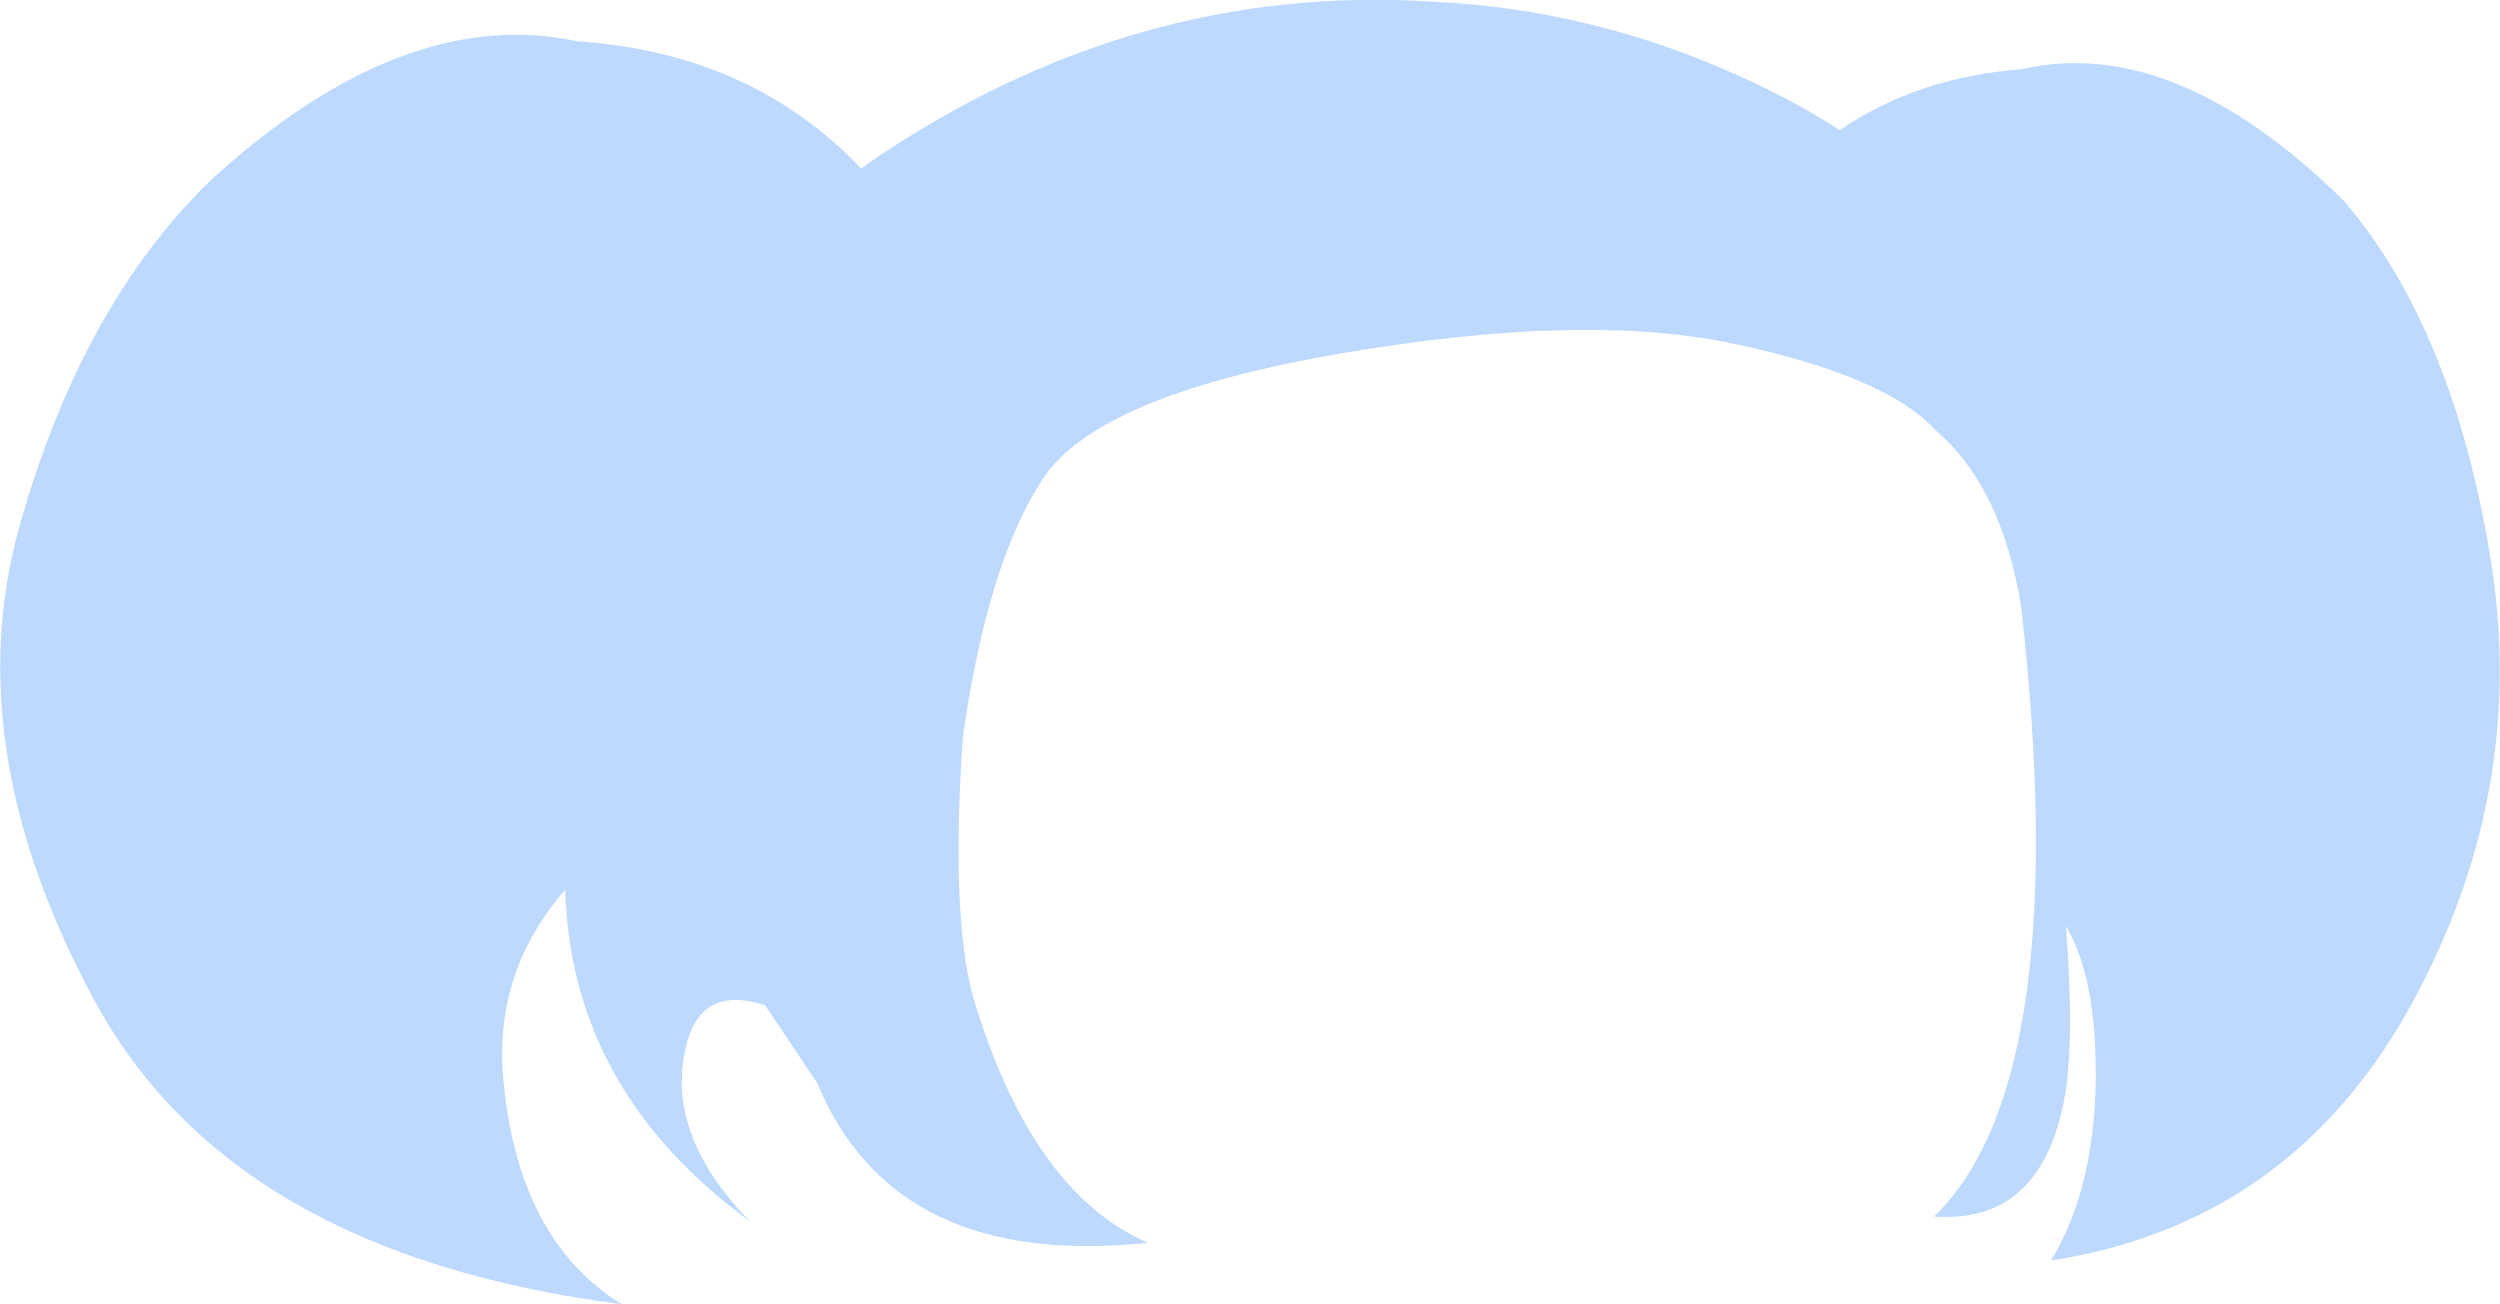<?xml version="1.0" encoding="UTF-8" standalone="no"?>
<svg xmlns:xlink="http://www.w3.org/1999/xlink" height="116.75px" width="223.8px" xmlns="http://www.w3.org/2000/svg">
  <g transform="matrix(1.0, 0.0, 0.0, 1.0, 111.9, 58.35)">
    <path d="M71.8 22.2 L71.75 22.15 71.8 22.25 71.8 22.2 M73.05 24.55 Q73.85 35.35 72.85 40.3 70.65 51.25 61.25 50.55 73.8 38.35 69.05 -3.9 67.35 -14.75 61.35 -19.85 57.0 -24.65 43.45 -27.55 29.95 -30.45 8.1 -26.7 -13.75 -22.95 -18.6 -15.4 -23.5 -7.9 -25.7 7.6 -26.8 23.55 -24.8 30.85 -19.6 48.35 -9.15 52.9 -31.8 55.3 -38.75 38.6 L-43.4 31.65 Q-49.3 29.7 -50.55 35.6 -52.25 43.35 -44.75 51.0 -60.8 39.3 -61.3 21.3 -67.7 28.65 -66.85 38.2 -65.55 52.65 -56.25 58.4 -91.2 53.9 -103.45 31.2 -115.7 8.55 -110.15 -11.25 -104.6 -31.05 -92.95 -42.3 -75.7 -58.0 -60.2 -54.65 -44.6 -53.6 -34.8 -43.25 L-34.15 -43.75 Q-10.5 -59.95 16.4 -58.2 30.55 -57.5 43.45 -51.7 48.55 -49.45 52.8 -46.7 59.75 -51.45 69.05 -52.15 82.7 -55.3 97.85 -40.45 107.75 -29.0 111.1 -8.05 114.4 12.85 103.7 32.05 92.95 51.2 71.7 54.5 75.45 48.35 75.7 38.9 75.9 29.4 73.05 24.55" fill="#bdd9ff" fill-rule="evenodd" stroke="none"/>
  </g>
</svg>
